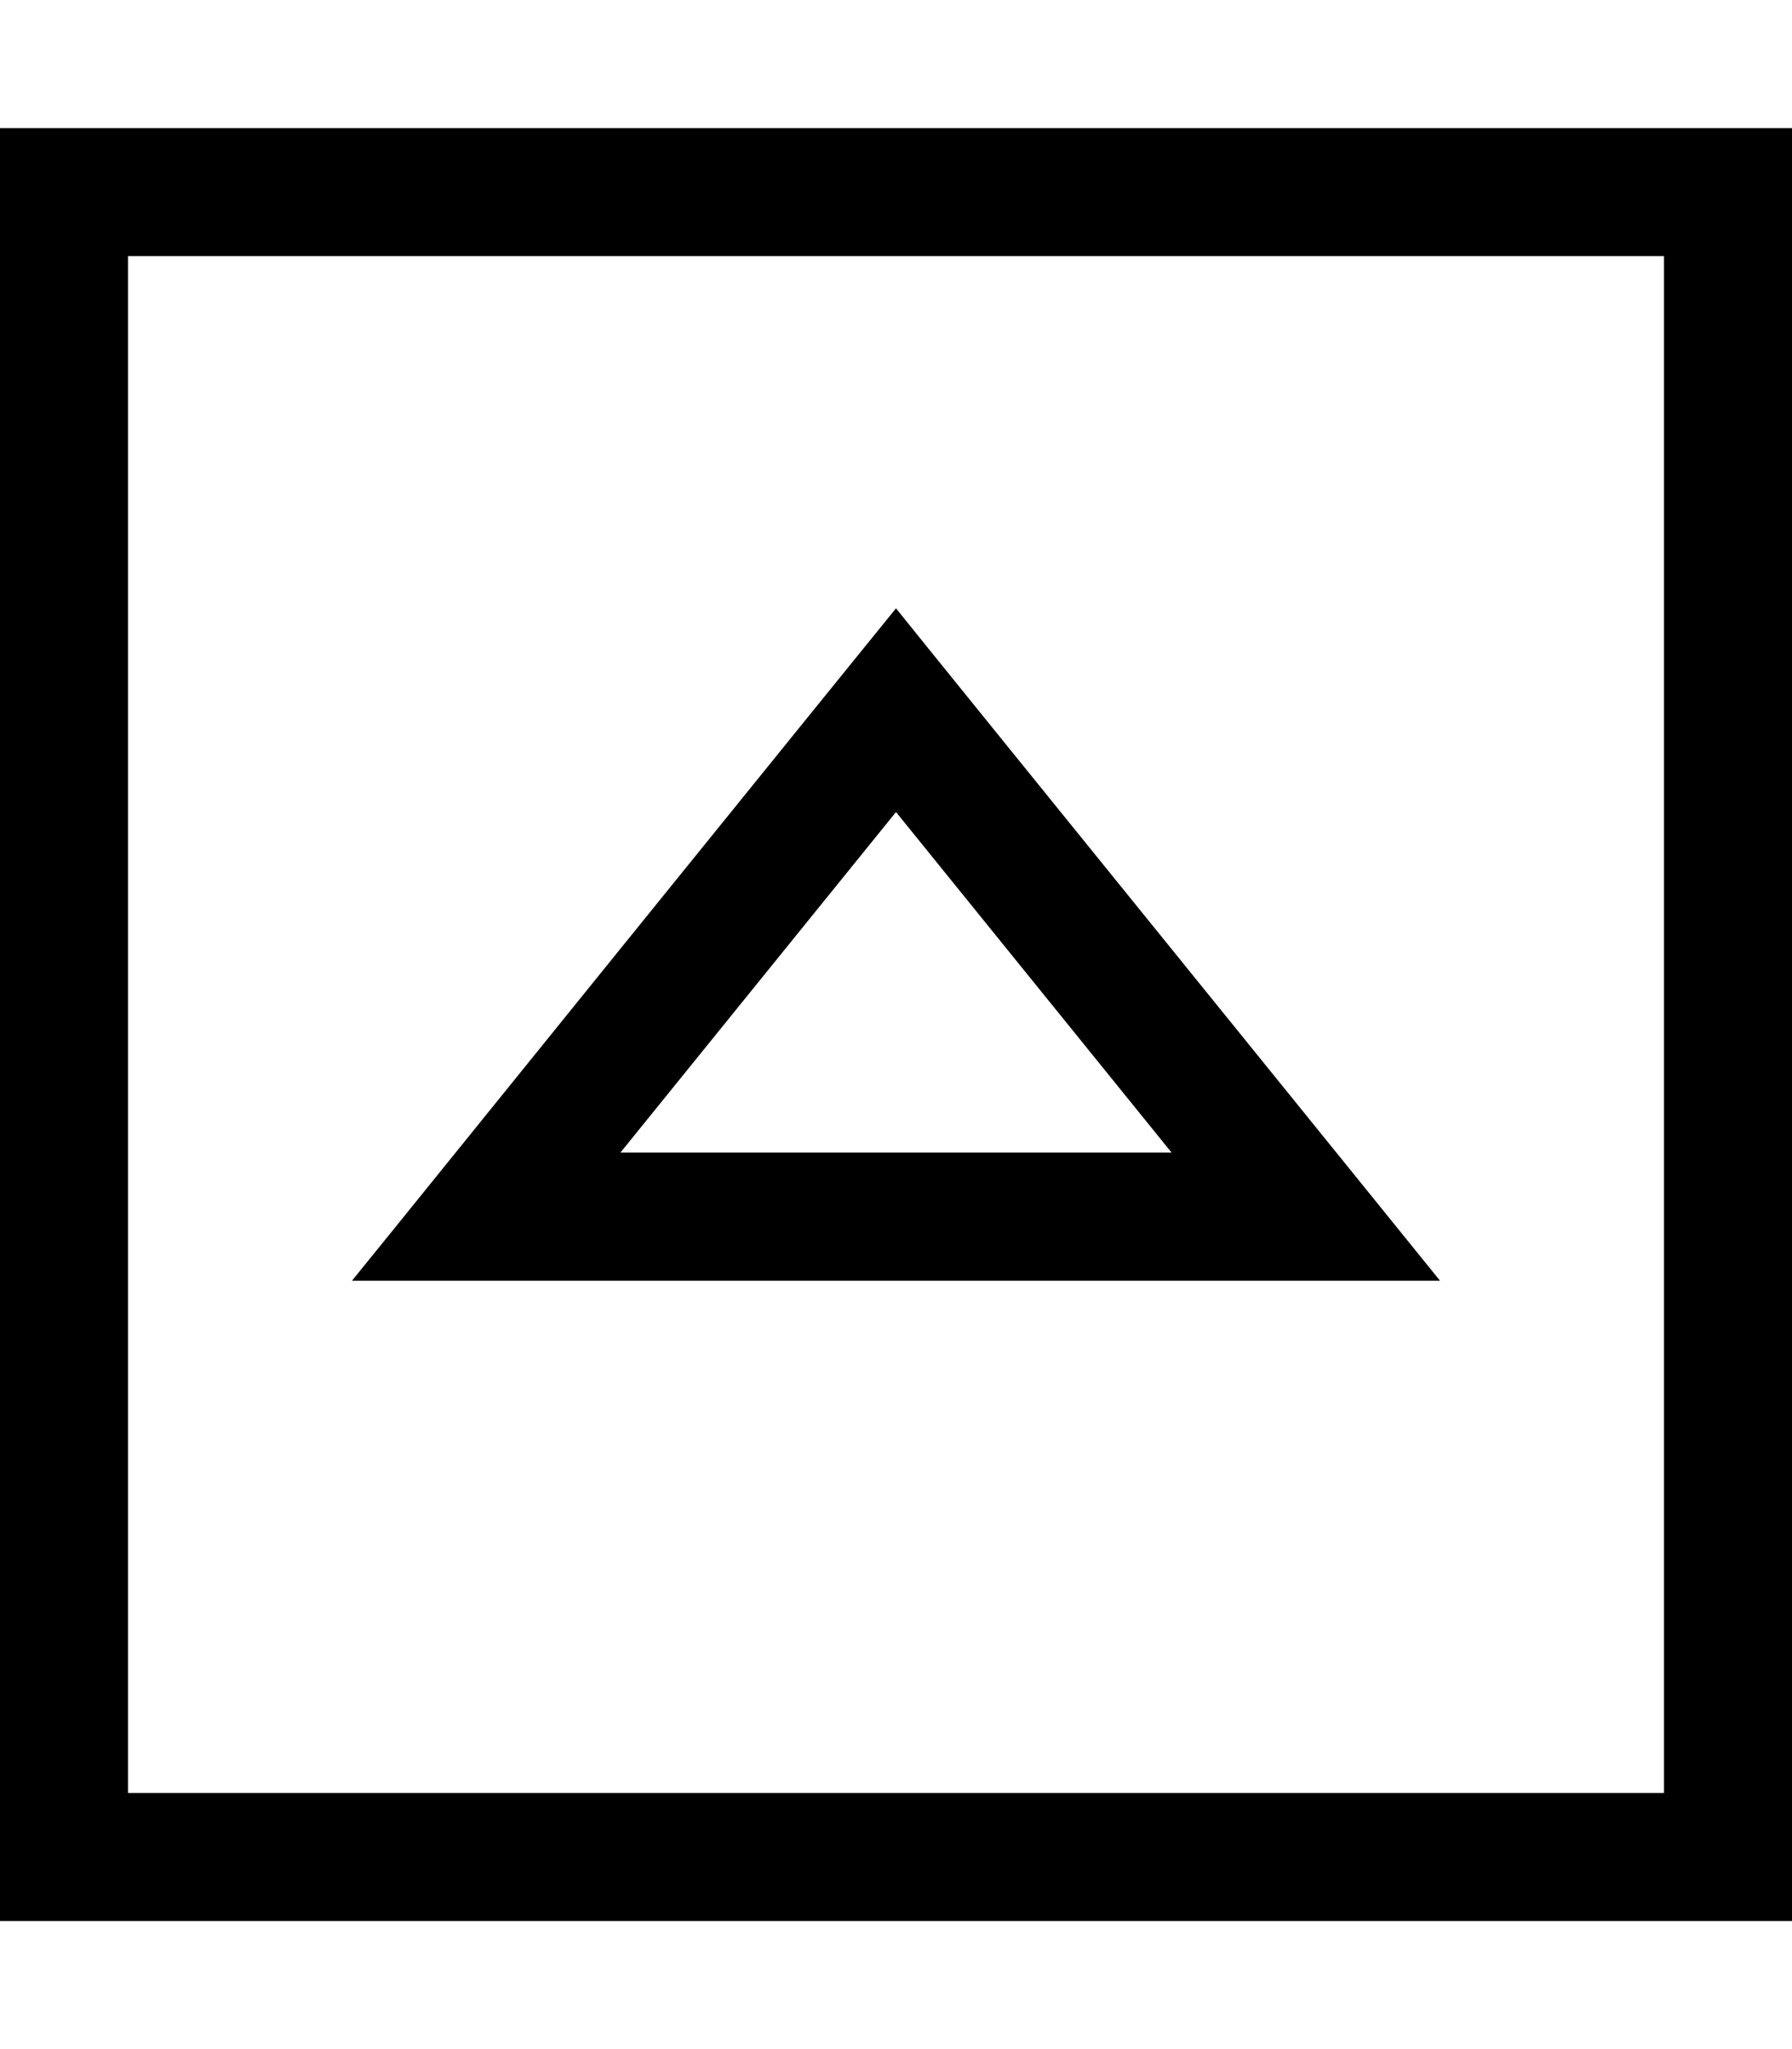 <svg fill="currentColor" xmlns="http://www.w3.org/2000/svg" viewBox="0 0 448 512"><!--! Font Awesome Pro 7.0.1 by @fontawesome - https://fontawesome.com License - https://fontawesome.com/license (Commercial License) Copyright 2025 Fonticons, Inc. --><path fill="currentColor" d="M32 64l0 384 384 0 0-384-384 0zM0 32l448 0 0 448-448 0 0-448zM88 320c6.7-8.2 45.1-55.8 115.4-142.6L224 152c2.2 2.8 38.9 48.1 110.1 136l25.9 32-272 0zM224 202.9l-68.9 85.1 137.8 0-68.9-85.1z"/></svg>